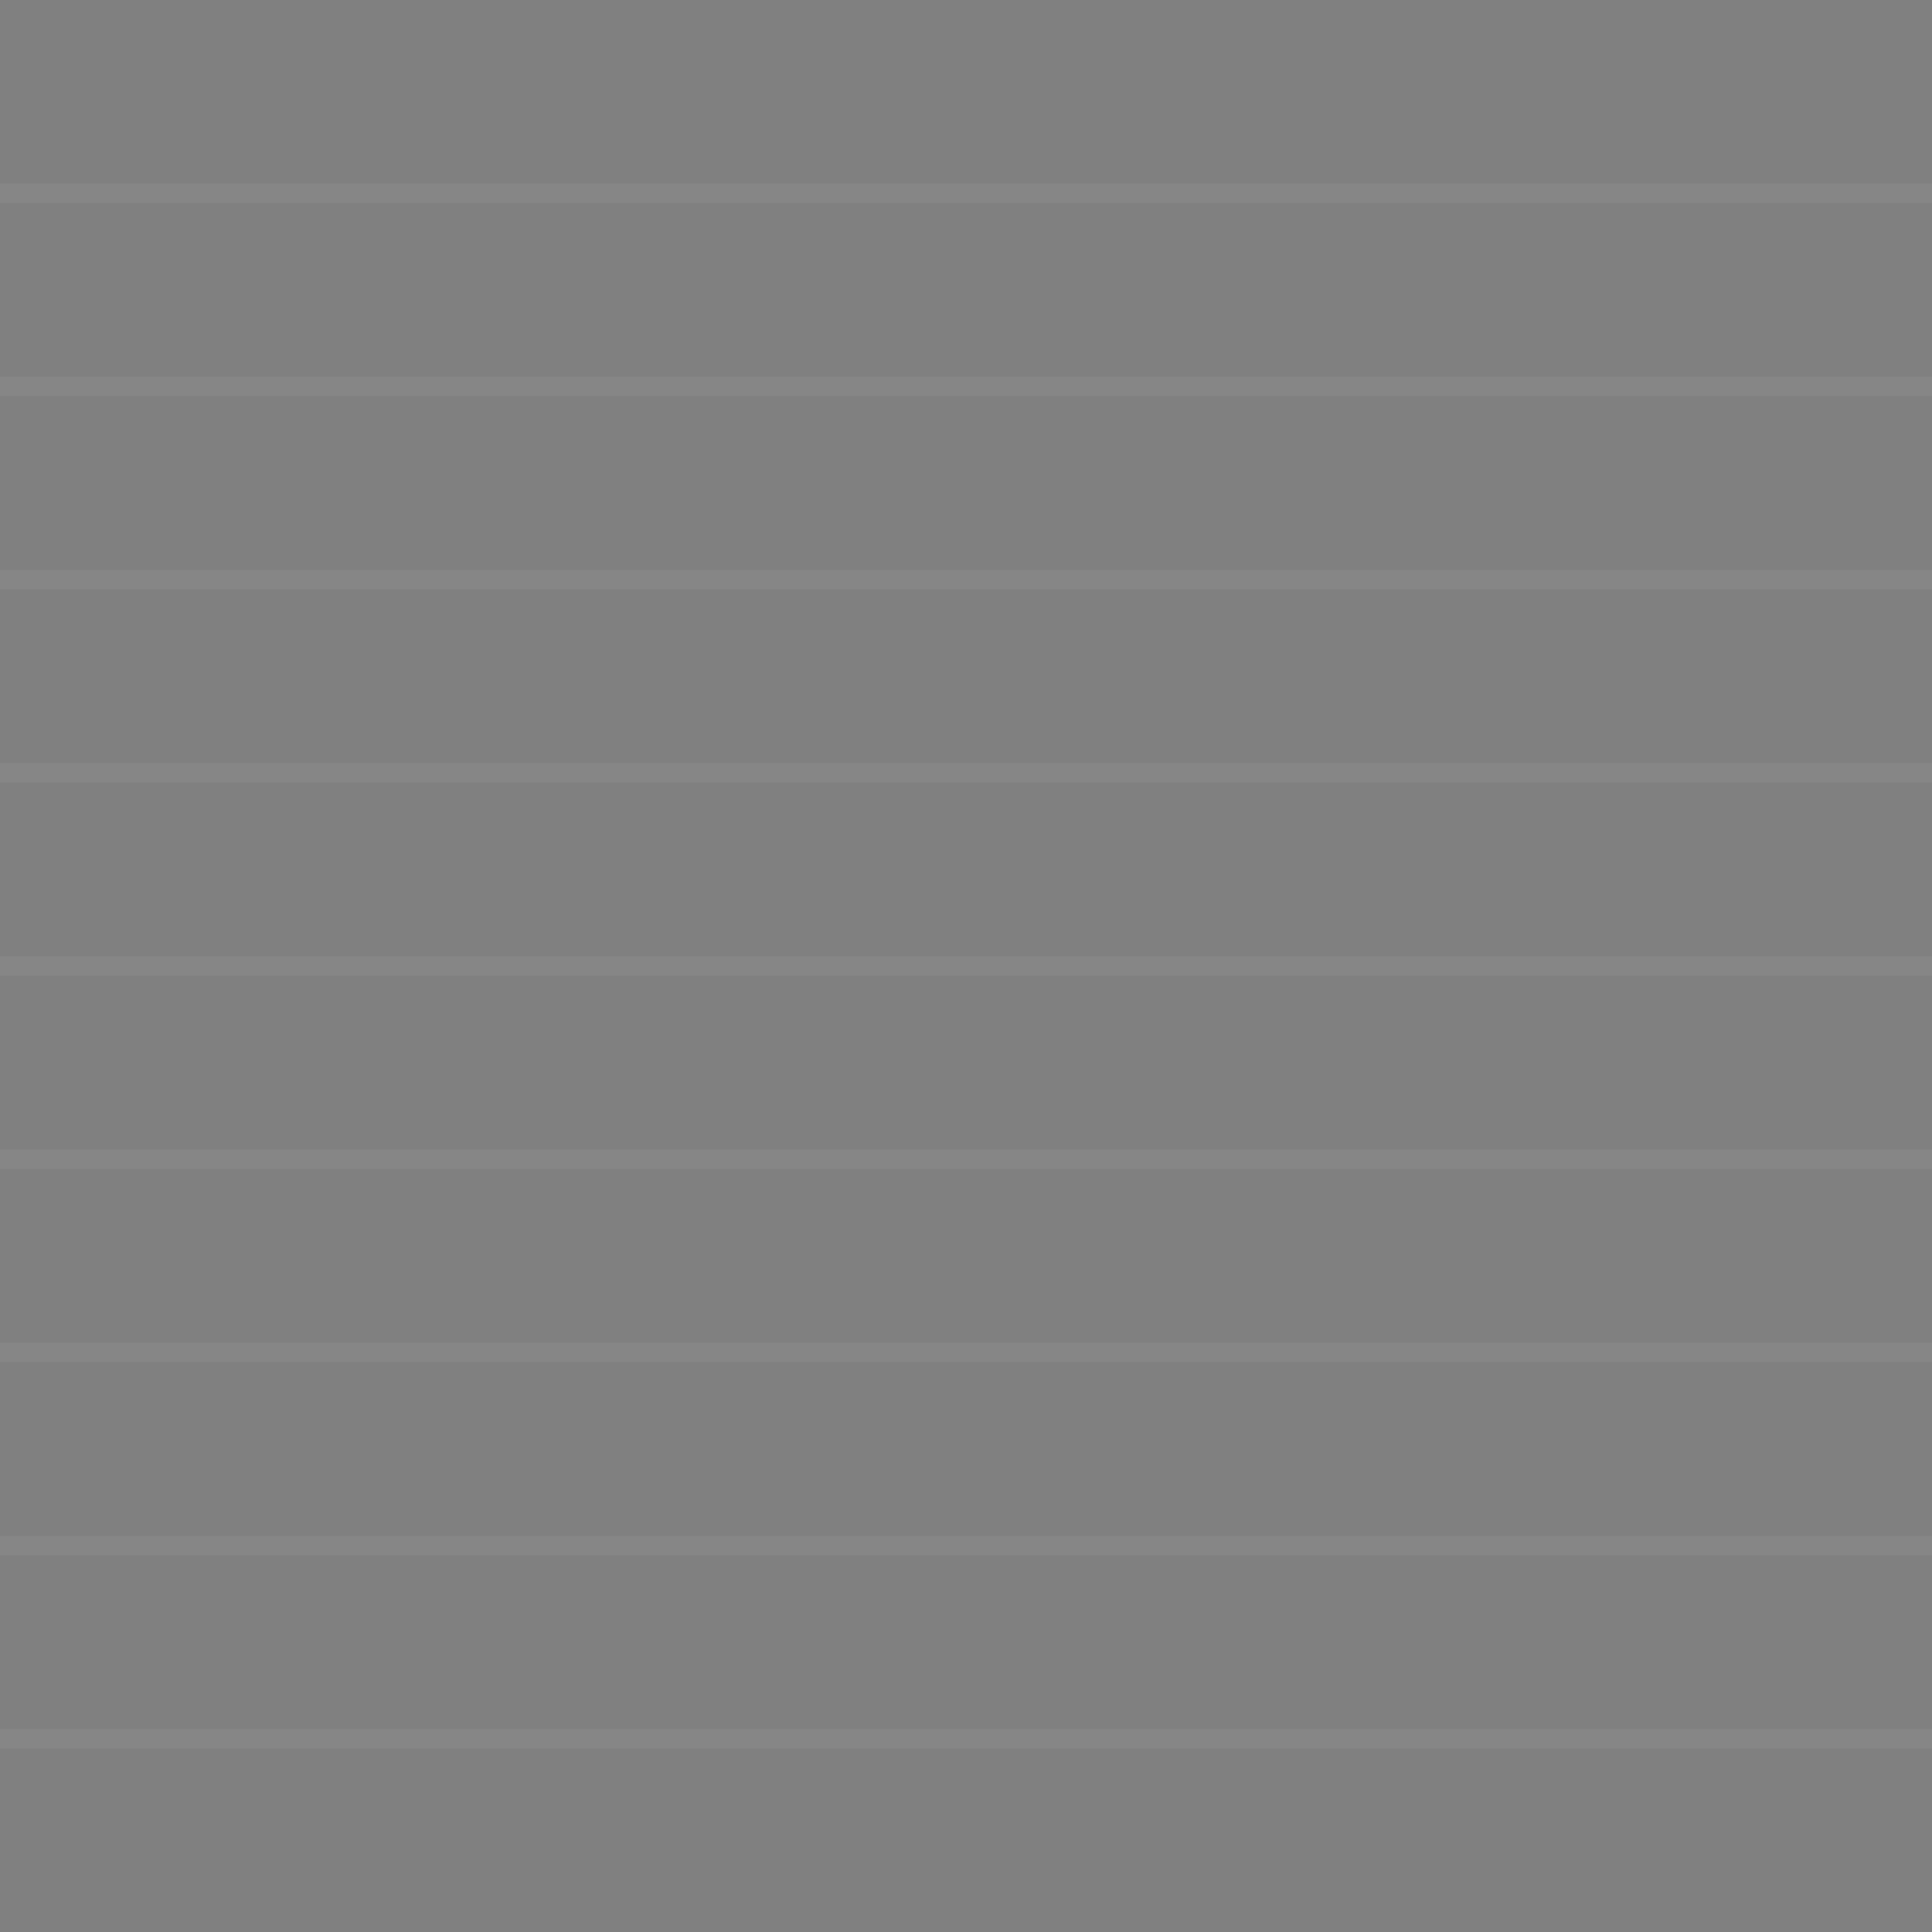 <svg xmlns="http://www.w3.org/2000/svg" width="100" height="100" viewBox="0 0 100 100">
   <rect x="0" y="0" width="100" height="100" fill="#808080" stroke="none"/>
   <path d="M 0 10 L 100 10 M 0 20 L 100 20 M 0 30 L 100 30 M 0 40 L 100 40 M 0 50 L 100 50 M 0 60 L 100 60 M 0 70 L 100 70 M 0 80 L 100 80 M 0 90 L 100 90" stroke="white" stroke-opacity="0.05" stroke-width="1"/>
</svg>
